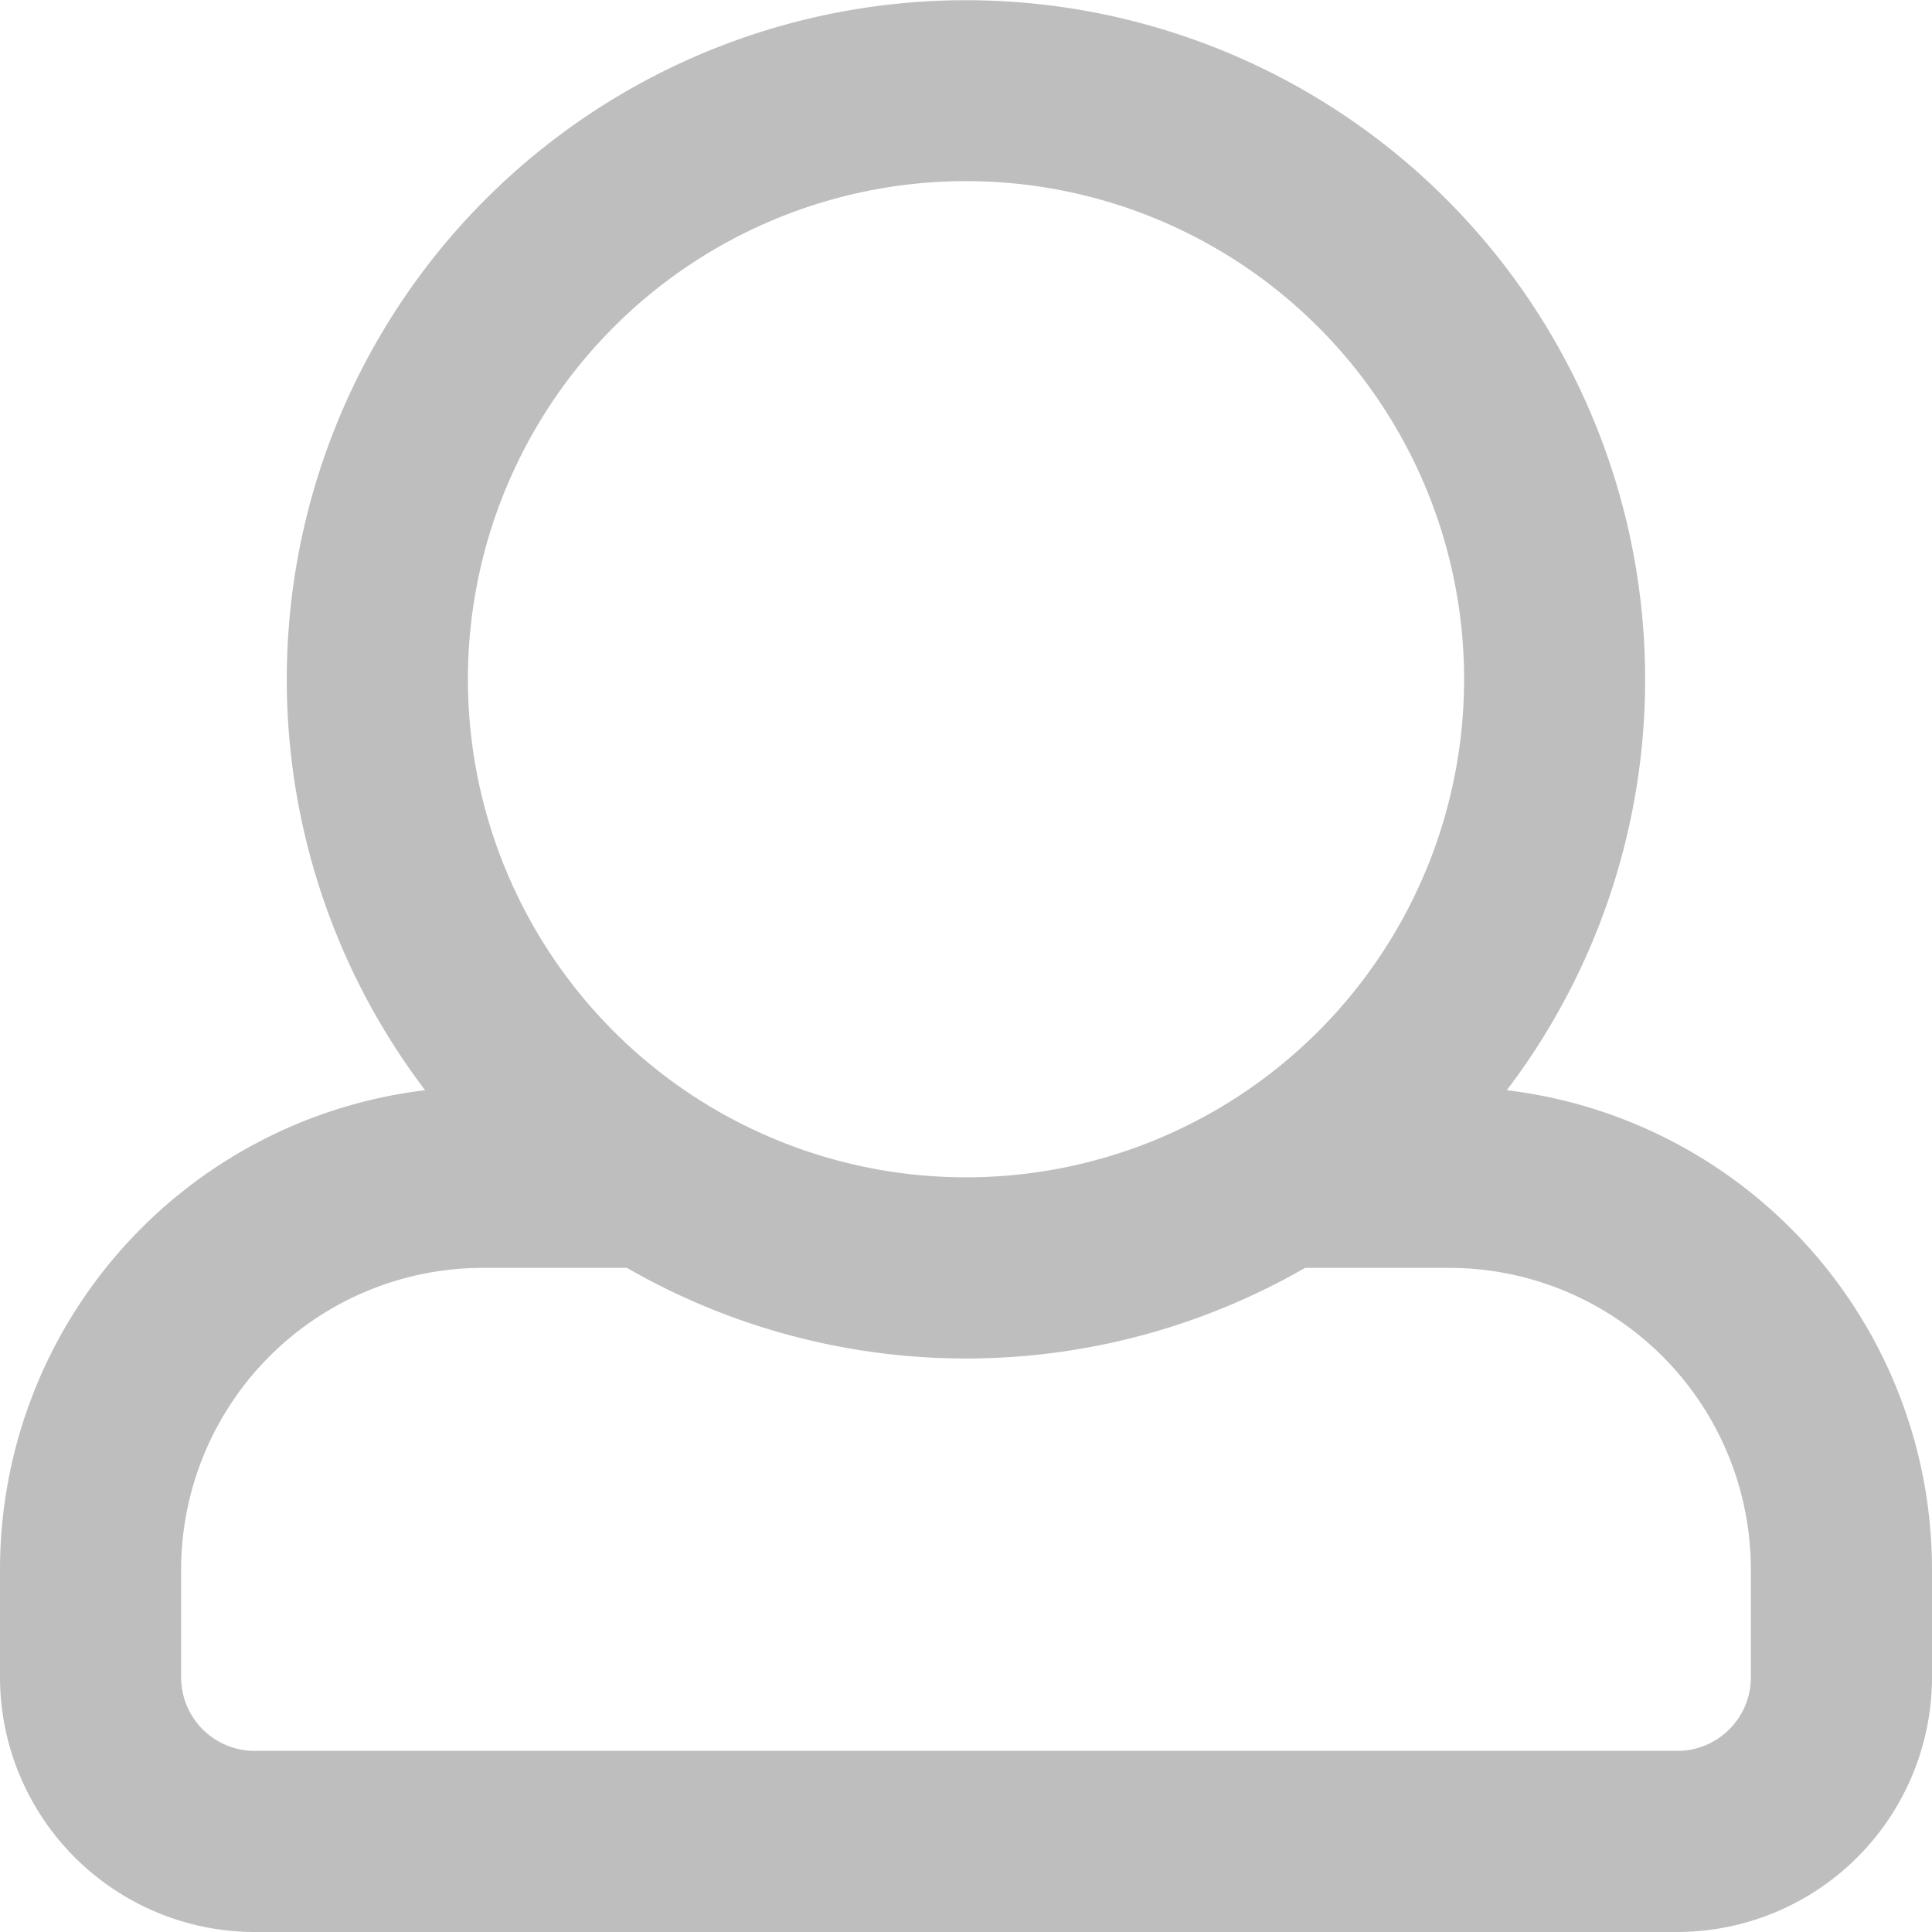 <svg xmlns="http://www.w3.org/2000/svg" width="24" height="24" viewBox="0 0 24 24">
    <path fill="#BEBEBE" fill-rule="evenodd" d="M18.718 13.543a8.437 8.437 0 1 0-13.437 0A5.998 5.998 0 0 0 0 19.5v1.336A3.168 3.168 0 0 0 3.164 24h17.672A3.168 3.168 0 0 0 24 20.836V19.5a5.998 5.998 0 0 0-5.282-5.957zM12 2.25a6.187 6.187 0 1 1 0 12.375A6.187 6.187 0 0 1 12 2.25zm9.75 18.586c0 .505-.41.914-.914.914H3.164a.914.914 0 0 1-.914-.914V19.5A3.75 3.75 0 0 1 6 15.75h1.788a8.442 8.442 0 0 0 8.424 0H18a3.75 3.75 0 0 1 3.75 3.75v1.336z"/>
</svg>
